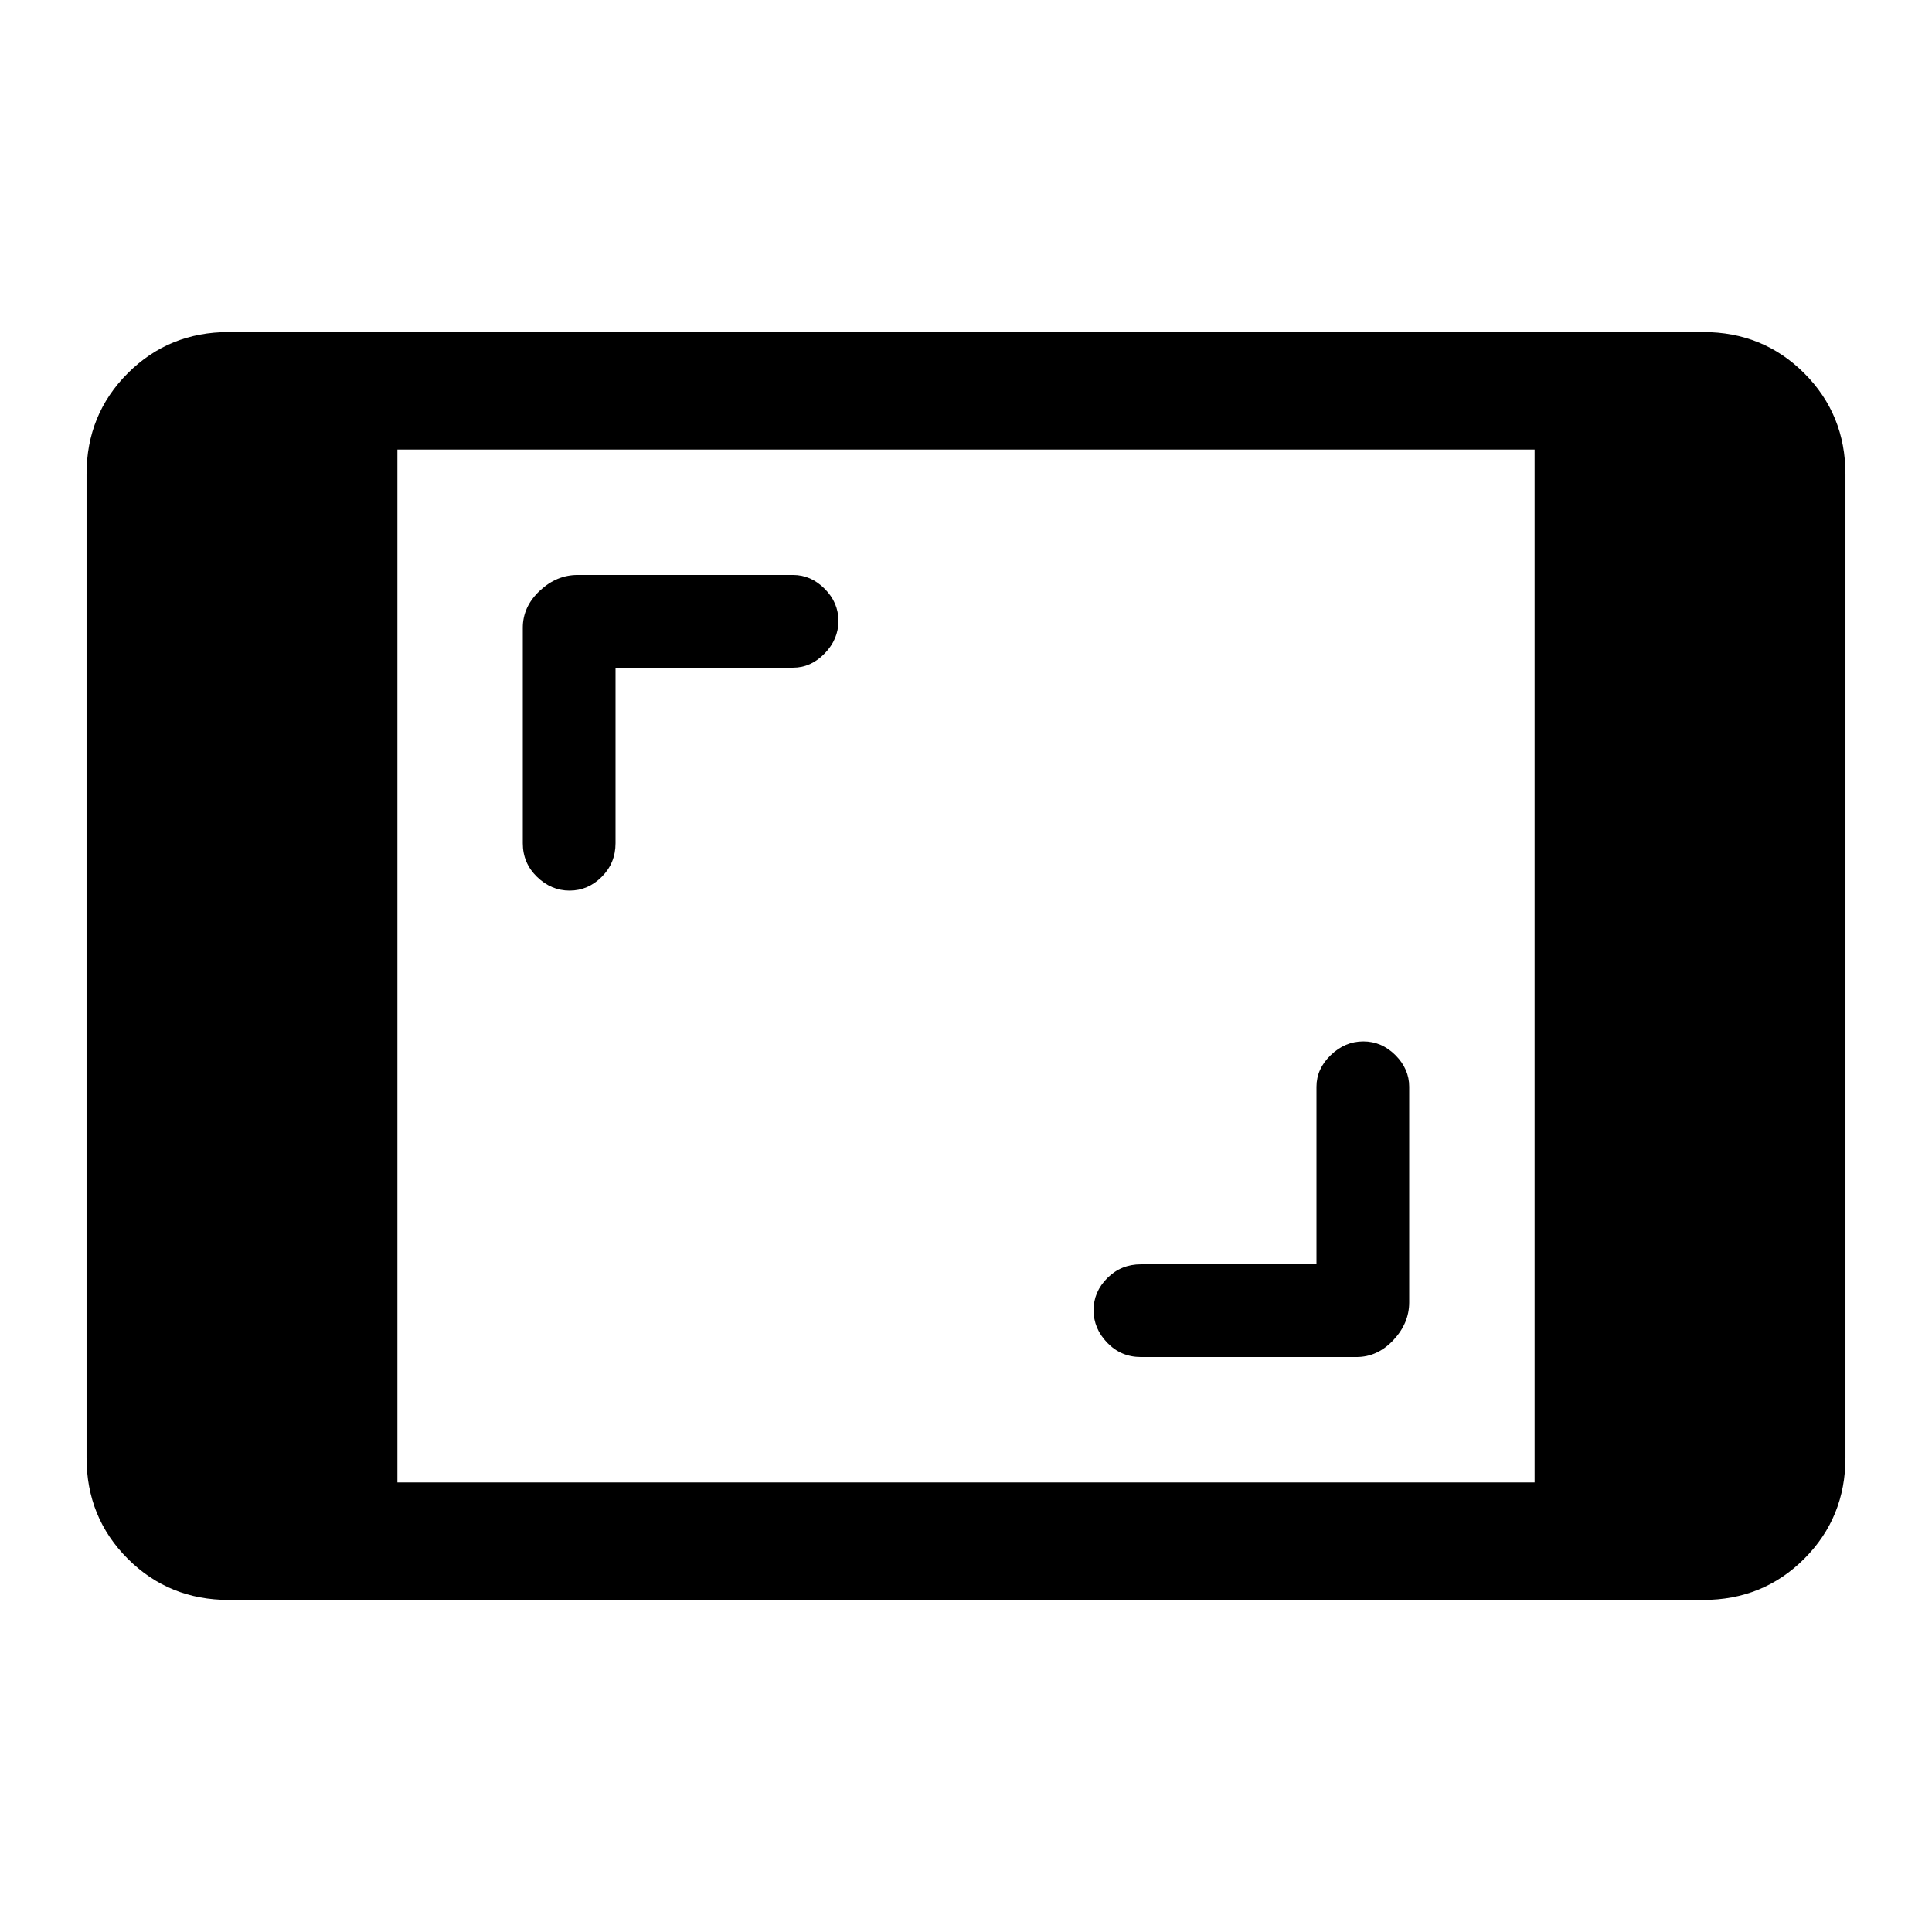 <svg xmlns="http://www.w3.org/2000/svg" height="48" viewBox="0 -960 960 960" width="48"><path d="M113.69-165q-29.75 0-50.22-20.47T43-235.69v-488.62q0-29.75 20.47-50.22T113.69-795h732.62q29.75 0 50.22 20.47T917-724.31v488.62q0 29.75-20.47 50.22T846.31-165H113.69Zm83.77-58.39h565.08v-513.22H197.46v513.22Zm456.69-108.38h-87.23q-9.87 0-16.7 6.83t-6.83 15.97q0 9.14 6.83 16.21t16.7 7.07H674q10.45 0 18.34-8.39 7.89-8.39 7.89-18.84V-420q0-8.84-6.83-15.69t-15.97-6.85q-9.14 0-16.21 6.85T654.15-420v88.23Zm-348.3-296.46h88.23q8.83 0 15.68-7.05t6.85-16.19q0-9.14-6.85-15.99t-15.68-6.85H287q-10.45 0-18.84 7.89t-8.39 18.34V-541q0 9.87 7.05 16.7 7.05 6.84 16.19 6.84T299-524.3q6.85-6.83 6.85-16.7v-87.23Z"/></svg>